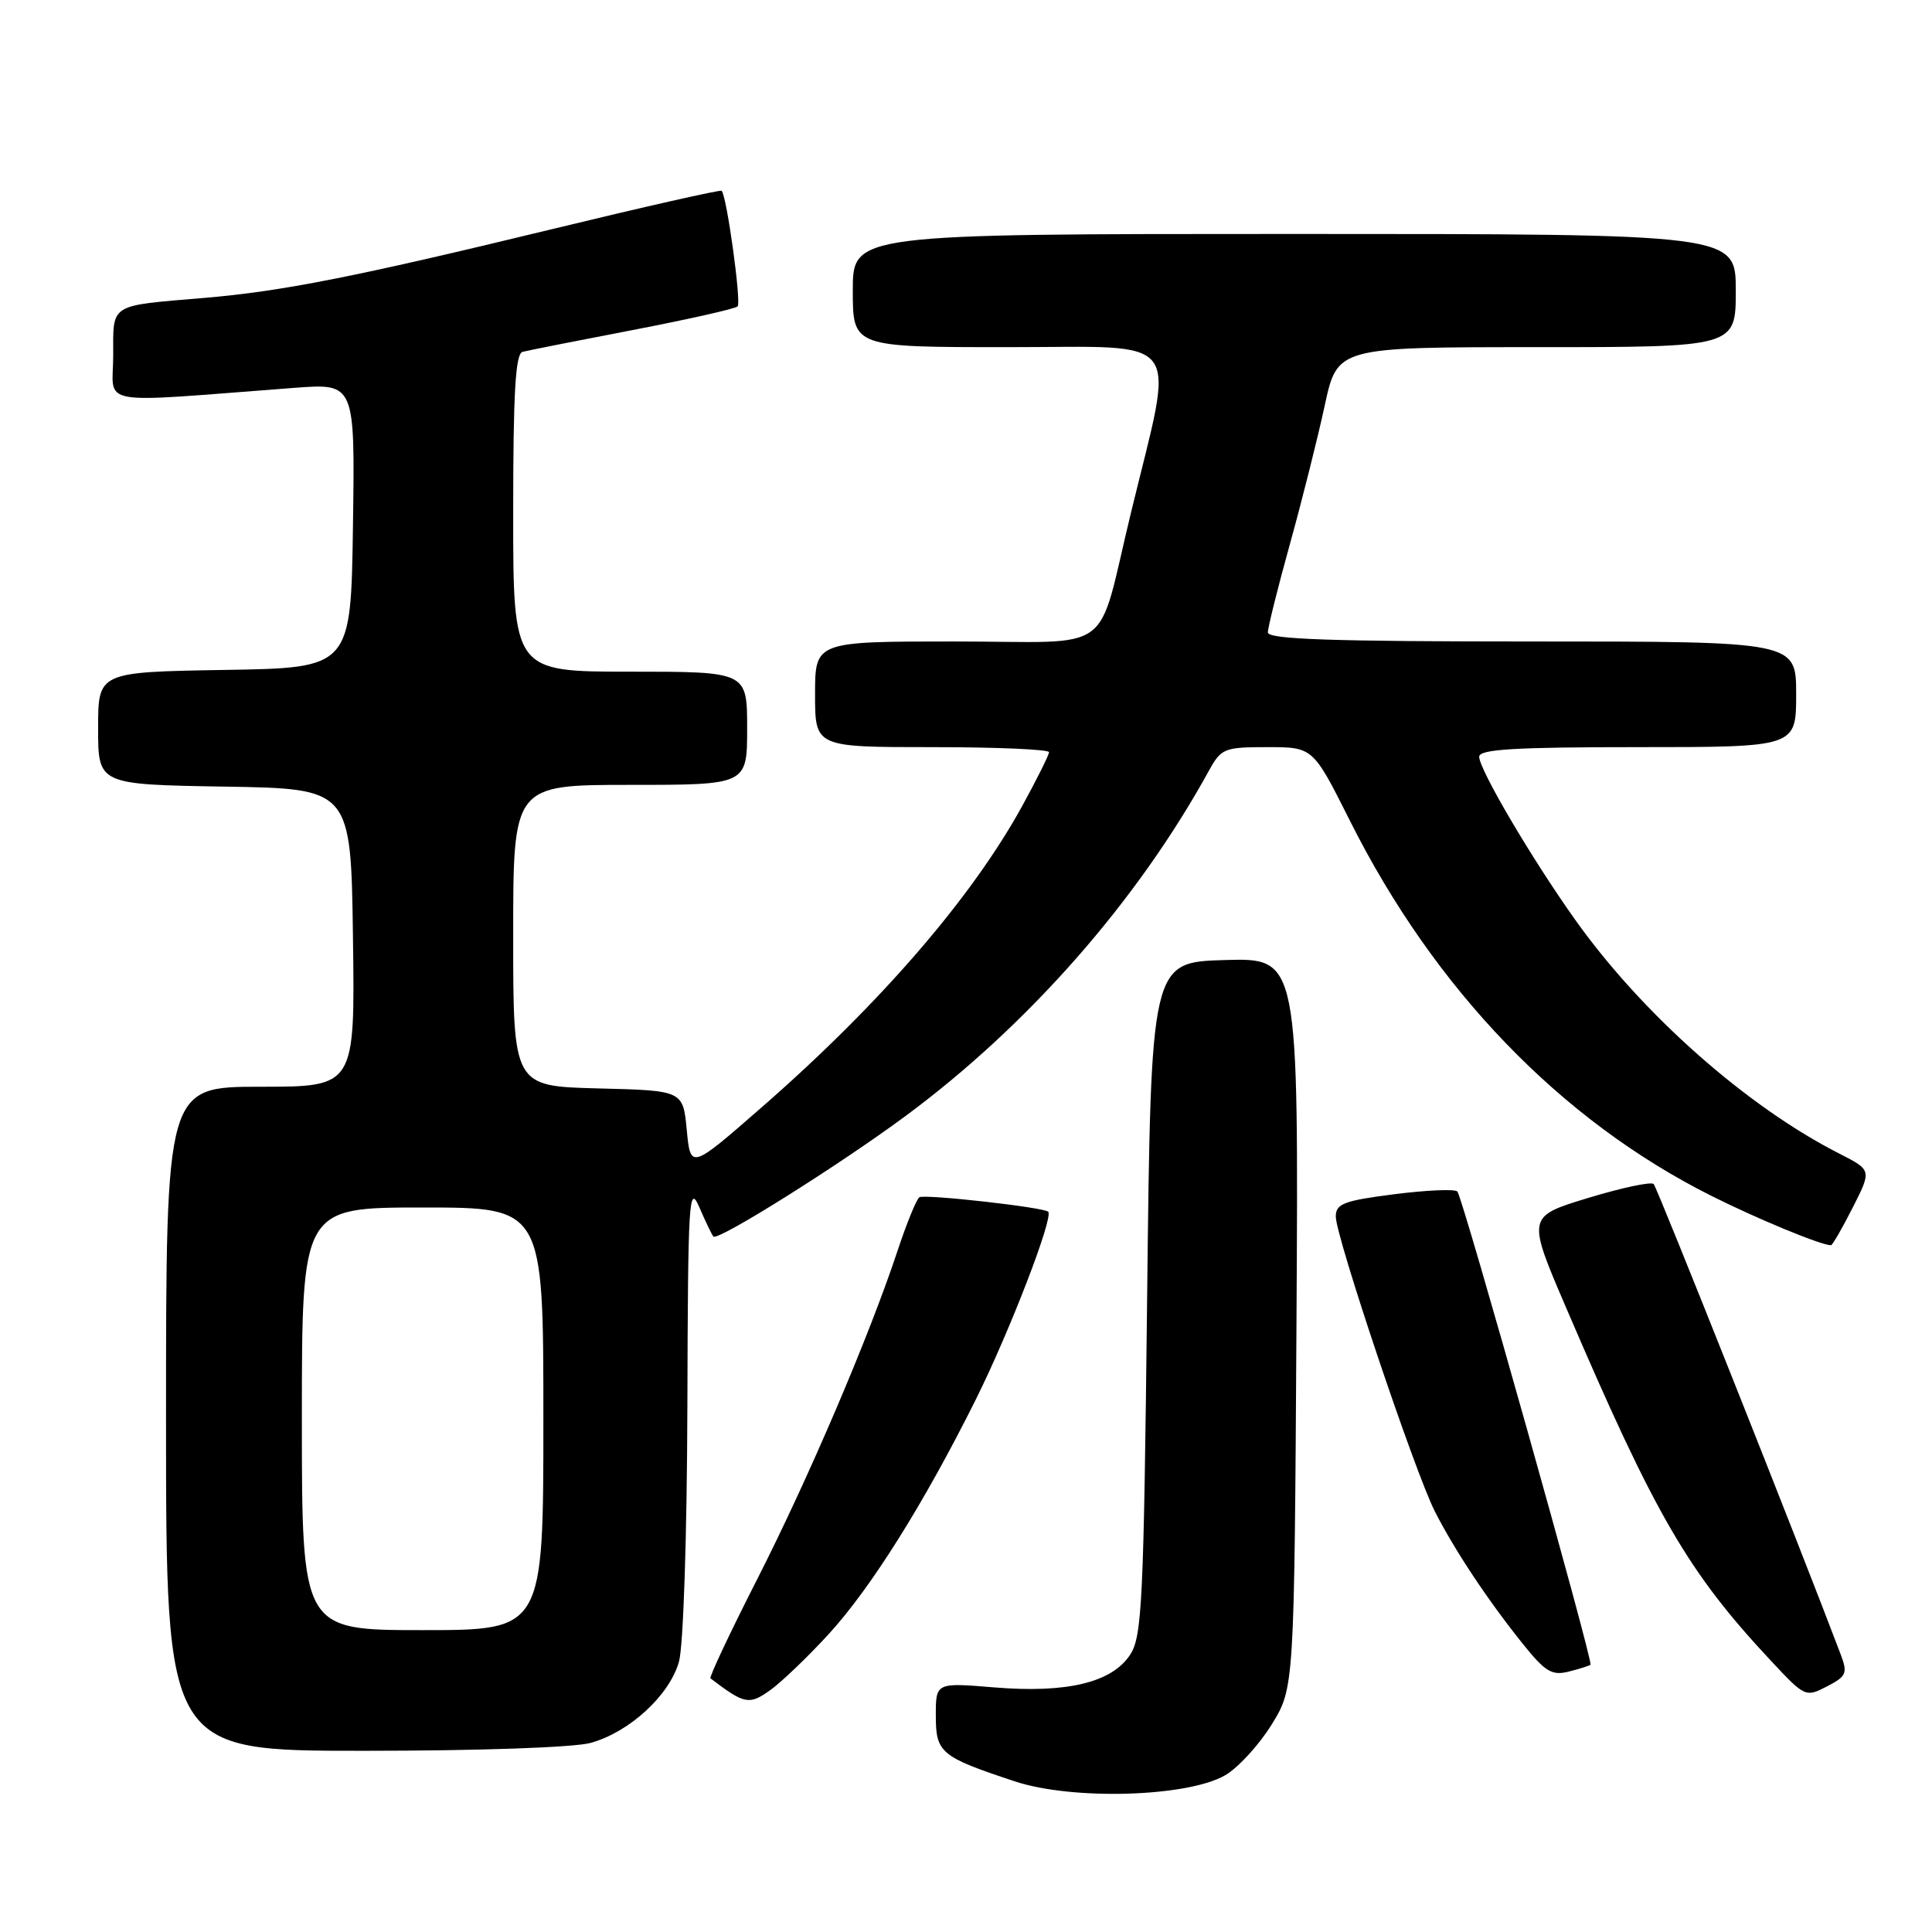 <?xml version="1.0" encoding="UTF-8" standalone="no"?>
<!DOCTYPE svg PUBLIC "-//W3C//DTD SVG 1.1//EN" "http://www.w3.org/Graphics/SVG/1.1/DTD/svg11.dtd" >
<svg xmlns="http://www.w3.org/2000/svg" xmlns:xlink="http://www.w3.org/1999/xlink" version="1.1" viewBox="0 0 256 256">
 <g >
 <path fill="currentColor"
d=" M 162.36 235.22 C 164.07 234.22 166.83 231.21 168.49 228.53 C 171.50 223.66 171.50 223.66 171.79 175.29 C 172.07 126.93 172.07 126.93 162.29 127.21 C 152.50 127.50 152.50 127.50 152.00 172.05 C 151.55 212.24 151.33 216.85 149.75 219.26 C 147.33 222.95 141.38 224.38 131.75 223.59 C 124.00 222.95 124.00 222.95 124.00 227.31 C 124.00 232.27 124.62 232.78 134.50 236.05 C 142.14 238.57 157.40 238.12 162.36 235.22 Z  M 78.28 230.94 C 83.42 229.51 88.73 224.62 89.97 220.17 C 90.55 218.09 91.03 203.50 91.08 186.50 C 91.16 158.78 91.28 156.77 92.68 160.00 C 93.51 161.93 94.35 163.66 94.53 163.85 C 95.13 164.47 111.17 154.40 120.00 147.87 C 136.27 135.82 150.68 119.42 160.20 102.10 C 161.82 99.16 162.23 99.00 167.94 99.00 C 173.98 99.00 173.98 99.00 178.88 108.77 C 190.10 131.13 206.79 148.44 226.77 158.46 C 232.90 161.53 241.30 165.00 242.61 165.00 C 242.81 165.00 244.10 162.76 245.49 160.02 C 248.01 155.05 248.01 155.05 243.76 152.88 C 231.47 146.64 217.63 134.39 208.76 121.93 C 202.97 113.80 196.00 101.96 196.00 100.27 C 196.00 99.28 200.73 99.00 217.00 99.00 C 238.00 99.00 238.00 99.00 238.00 92.00 C 238.00 85.00 238.00 85.00 203.00 85.00 C 176.37 85.00 168.00 84.71 168.00 83.80 C 168.00 83.13 169.32 77.85 170.93 72.05 C 172.54 66.25 174.61 58.01 175.53 53.75 C 177.20 46.00 177.20 46.00 203.60 46.00 C 230.00 46.00 230.00 46.00 230.00 38.50 C 230.00 31.00 230.00 31.00 171.50 31.00 C 113.00 31.00 113.00 31.00 113.00 38.50 C 113.00 46.00 113.00 46.00 133.61 46.00 C 157.24 46.00 155.69 43.91 149.88 67.85 C 145.18 87.18 148.15 85.00 126.52 85.00 C 108.00 85.00 108.00 85.00 108.00 92.00 C 108.00 99.00 108.00 99.00 123.50 99.00 C 132.03 99.00 139.00 99.30 139.00 99.67 C 139.00 100.03 137.39 103.26 135.42 106.85 C 128.74 118.99 116.61 133.03 101.00 146.66 C 91.50 154.96 91.50 154.96 91.00 149.73 C 90.50 144.50 90.50 144.50 79.25 144.22 C 68.00 143.93 68.00 143.93 68.00 123.97 C 68.00 104.00 68.00 104.00 83.50 104.00 C 99.00 104.00 99.00 104.00 99.00 96.50 C 99.00 89.00 99.00 89.00 83.50 89.00 C 68.00 89.00 68.00 89.00 68.00 67.97 C 68.00 51.98 68.30 46.86 69.25 46.62 C 69.94 46.44 76.50 45.14 83.84 43.73 C 91.17 42.32 97.43 40.91 97.74 40.60 C 98.25 40.08 96.30 25.96 95.62 25.28 C 95.45 25.12 85.23 27.43 72.91 30.42 C 46.93 36.72 37.39 38.60 27.00 39.48 C 14.37 40.55 15.00 40.15 15.00 47.12 C 15.00 53.93 12.17 53.42 39.02 51.39 C 47.04 50.79 47.04 50.79 46.77 69.64 C 46.50 88.50 46.50 88.50 29.75 88.77 C 13.00 89.05 13.00 89.05 13.00 96.50 C 13.00 103.95 13.00 103.95 29.75 104.23 C 46.50 104.50 46.50 104.50 46.77 124.25 C 47.04 144.00 47.04 144.00 34.52 144.00 C 22.00 144.00 22.00 144.00 22.00 188.00 C 22.00 232.00 22.00 232.00 48.25 231.99 C 63.48 231.99 76.09 231.55 78.28 230.94 Z  M 109.84 216.49 C 115.43 210.37 122.43 199.21 129.27 185.50 C 133.75 176.52 139.63 161.29 138.89 160.56 C 138.30 159.97 122.60 158.21 121.83 158.64 C 121.46 158.85 120.15 162.05 118.92 165.76 C 115.12 177.21 107.14 195.87 100.31 209.30 C 96.72 216.35 93.95 222.24 94.14 222.39 C 98.66 225.83 99.26 225.95 102.05 223.96 C 103.55 222.89 107.06 219.53 109.84 216.49 Z  M 243.91 219.24 C 238.27 204.34 219.59 157.36 219.12 156.89 C 218.78 156.55 214.86 157.39 210.42 158.74 C 202.33 161.20 202.33 161.20 207.55 173.35 C 219.36 200.89 223.68 208.33 234.75 220.16 C 239.15 224.86 239.26 224.92 242.08 223.46 C 244.67 222.12 244.84 221.71 243.91 219.24 Z  M 210.75 220.58 C 211.13 220.20 193.80 158.59 193.11 157.88 C 192.77 157.53 189.01 157.70 184.75 158.24 C 178.05 159.10 177.00 159.50 177.00 161.20 C 177.00 163.88 187.46 195.01 190.12 200.26 C 192.74 205.41 197.13 212.02 201.79 217.83 C 204.76 221.53 205.64 222.06 207.88 221.49 C 209.32 221.13 210.61 220.72 210.75 220.58 Z  M 40.00 188.00 C 40.00 160.00 40.00 160.00 56.00 160.00 C 72.00 160.00 72.00 160.00 72.00 188.00 C 72.00 216.00 72.00 216.00 56.00 216.00 C 40.00 216.00 40.00 216.00 40.00 188.00 Z "/>
</g>
</svg>